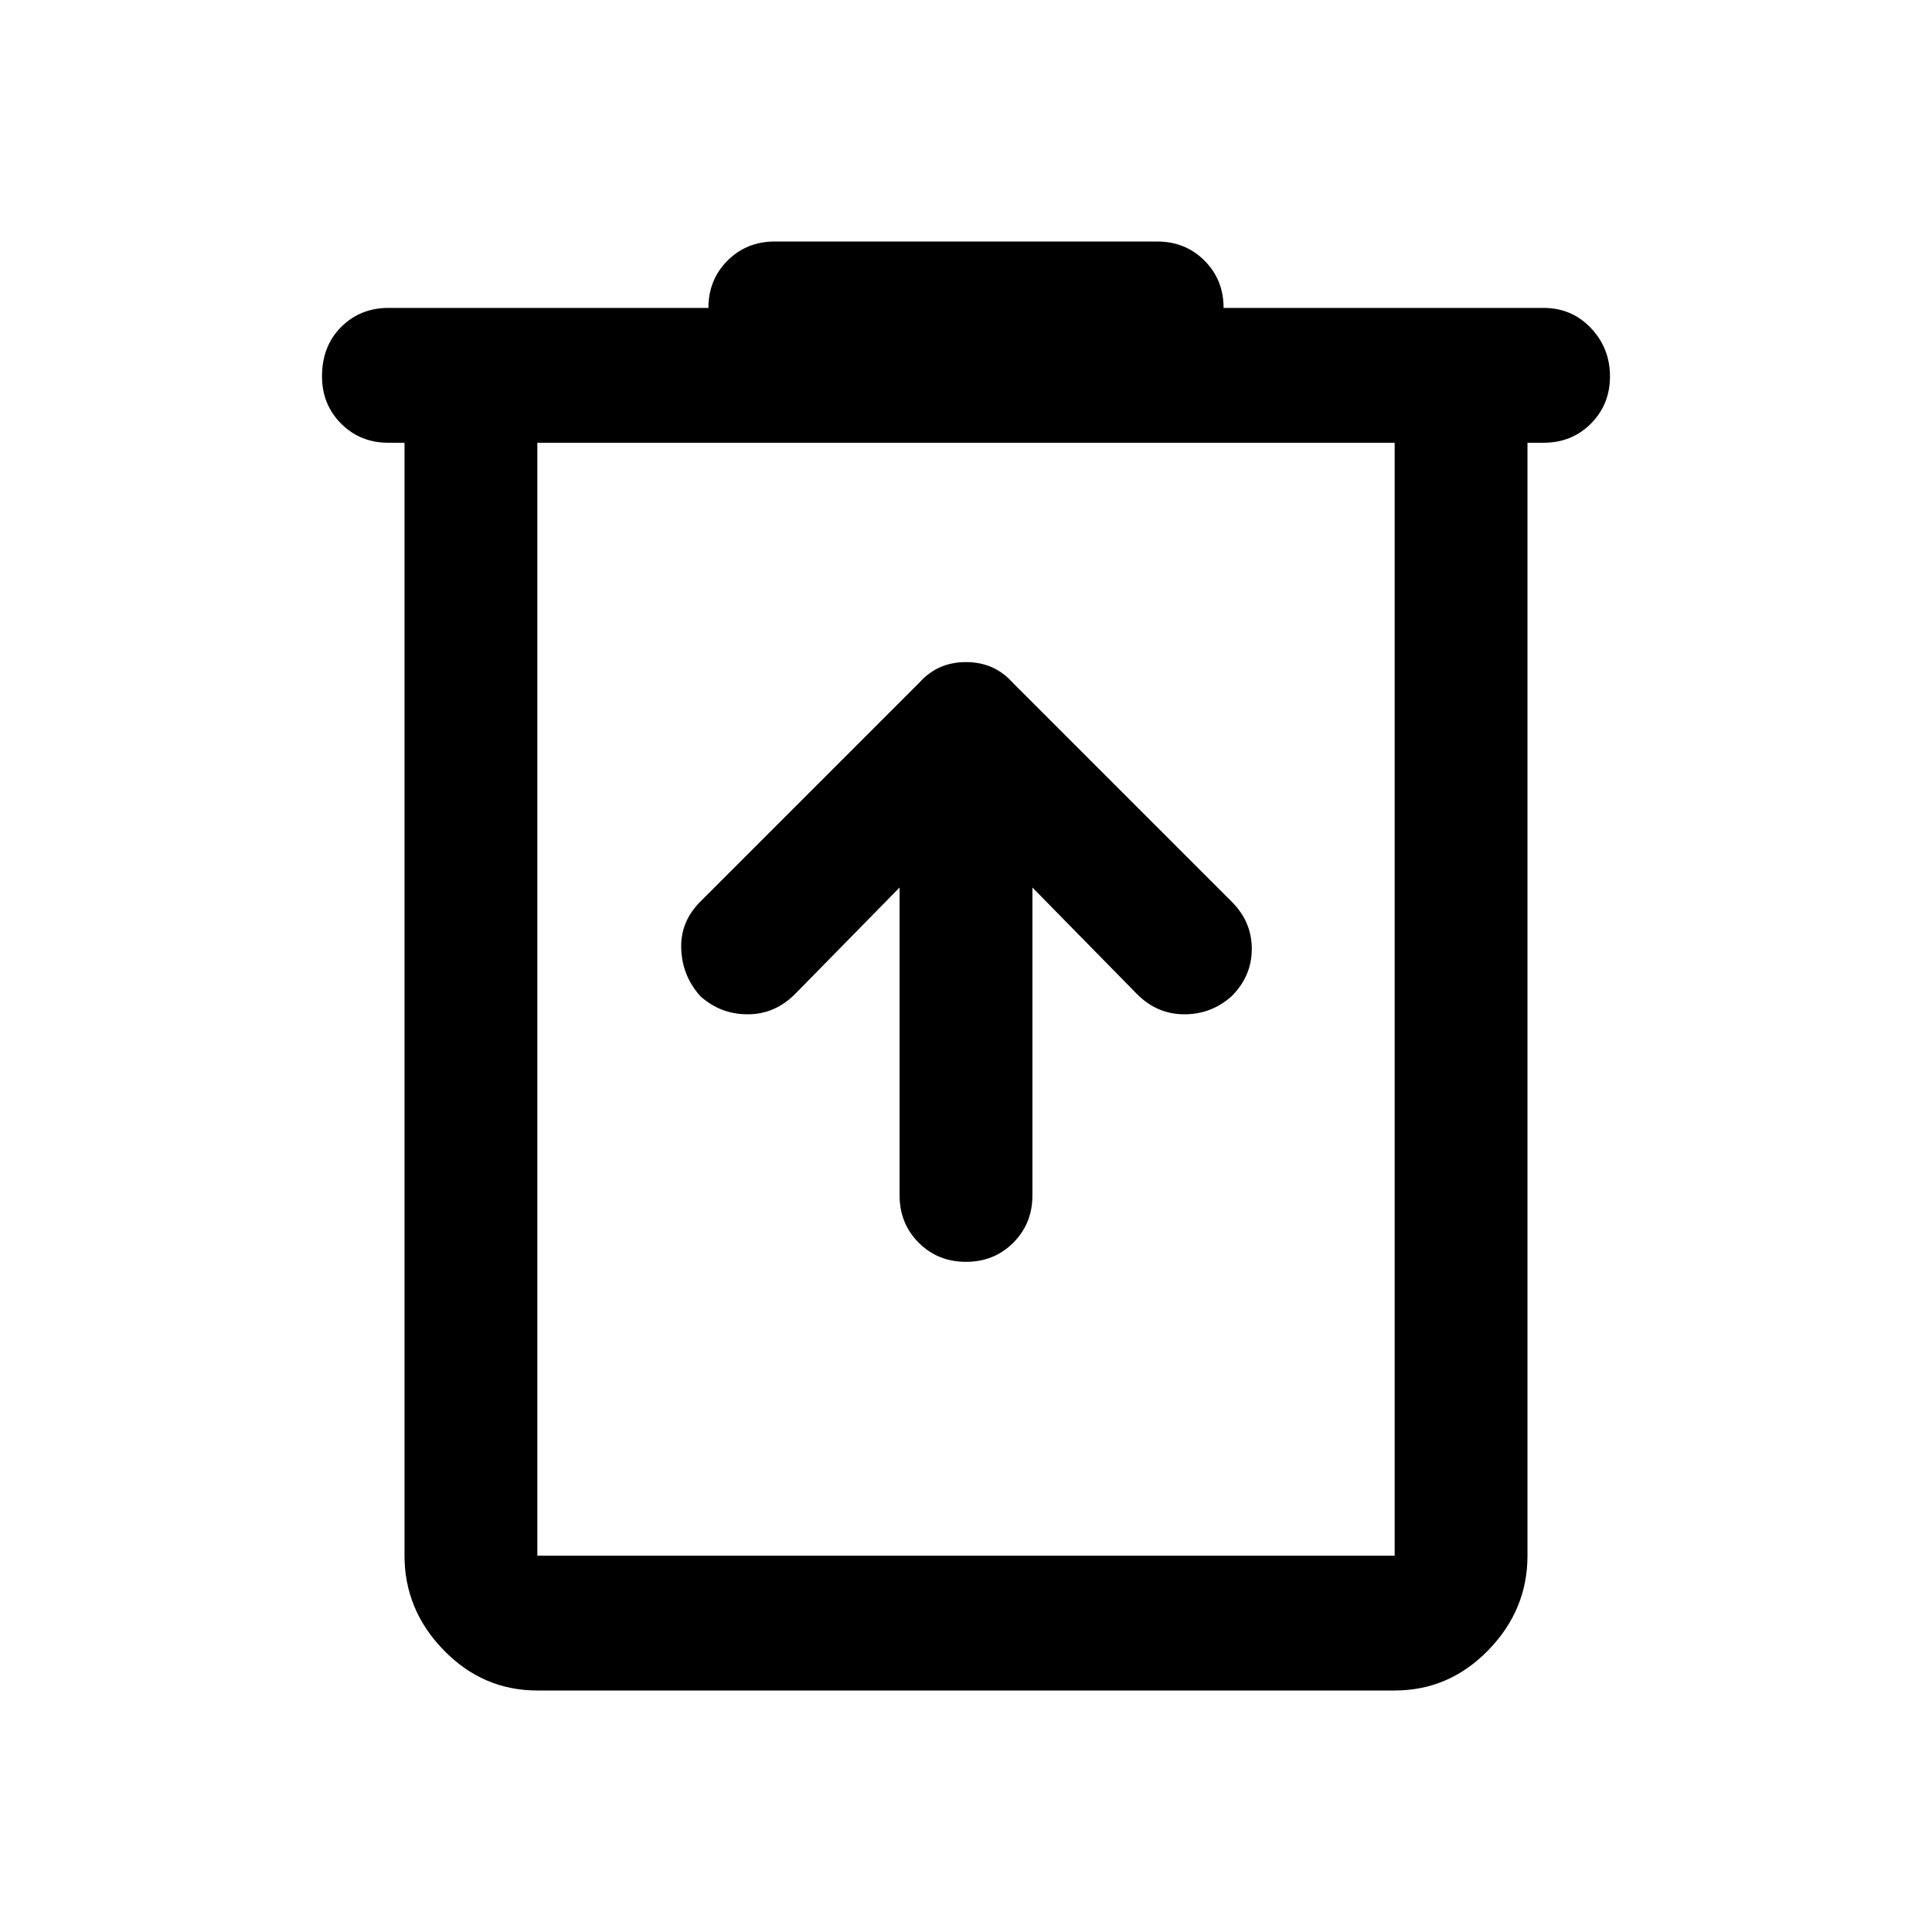 <svg xmlns="http://www.w3.org/2000/svg" height="40" width="40"><path d="M11.125 35Q10 35 9.188 34.167Q8.375 33.333 8.375 32.208V9.167H8.042Q7.458 9.167 7.062 8.771Q6.667 8.375 6.667 7.792Q6.667 7.167 7.062 6.771Q7.458 6.375 8.042 6.375H14.667Q14.667 5.792 15.062 5.396Q15.458 5 16.042 5H23.958Q24.542 5 24.938 5.396Q25.333 5.792 25.333 6.375H31.958Q32.542 6.375 32.938 6.792Q33.333 7.208 33.333 7.792Q33.333 8.375 32.938 8.771Q32.542 9.167 31.958 9.167H31.625V32.208Q31.625 33.333 30.812 34.167Q30 35 28.875 35ZM11.125 9.167V32.208Q11.125 32.208 11.125 32.208Q11.125 32.208 11.125 32.208H28.875Q28.875 32.208 28.875 32.208Q28.875 32.208 28.875 32.208V9.167ZM11.125 9.167V32.208Q11.125 32.208 11.125 32.208Q11.125 32.208 11.125 32.208Q11.125 32.208 11.125 32.208Q11.125 32.208 11.125 32.208V9.167ZM18.625 18.375V24.75Q18.625 25.333 19.021 25.729Q19.417 26.125 20 26.125Q20.583 26.125 20.979 25.729Q21.375 25.333 21.375 24.75V18.375L23.542 20.583Q23.958 21 24.521 21Q25.083 21 25.5 20.625Q25.917 20.208 25.917 19.646Q25.917 19.083 25.5 18.667L20.958 14.125Q20.583 13.708 20 13.708Q19.417 13.708 19.042 14.125L14.5 18.667Q14.083 19.083 14.104 19.646Q14.125 20.208 14.5 20.625Q14.917 21 15.479 21Q16.042 21 16.458 20.583Z"/></svg>